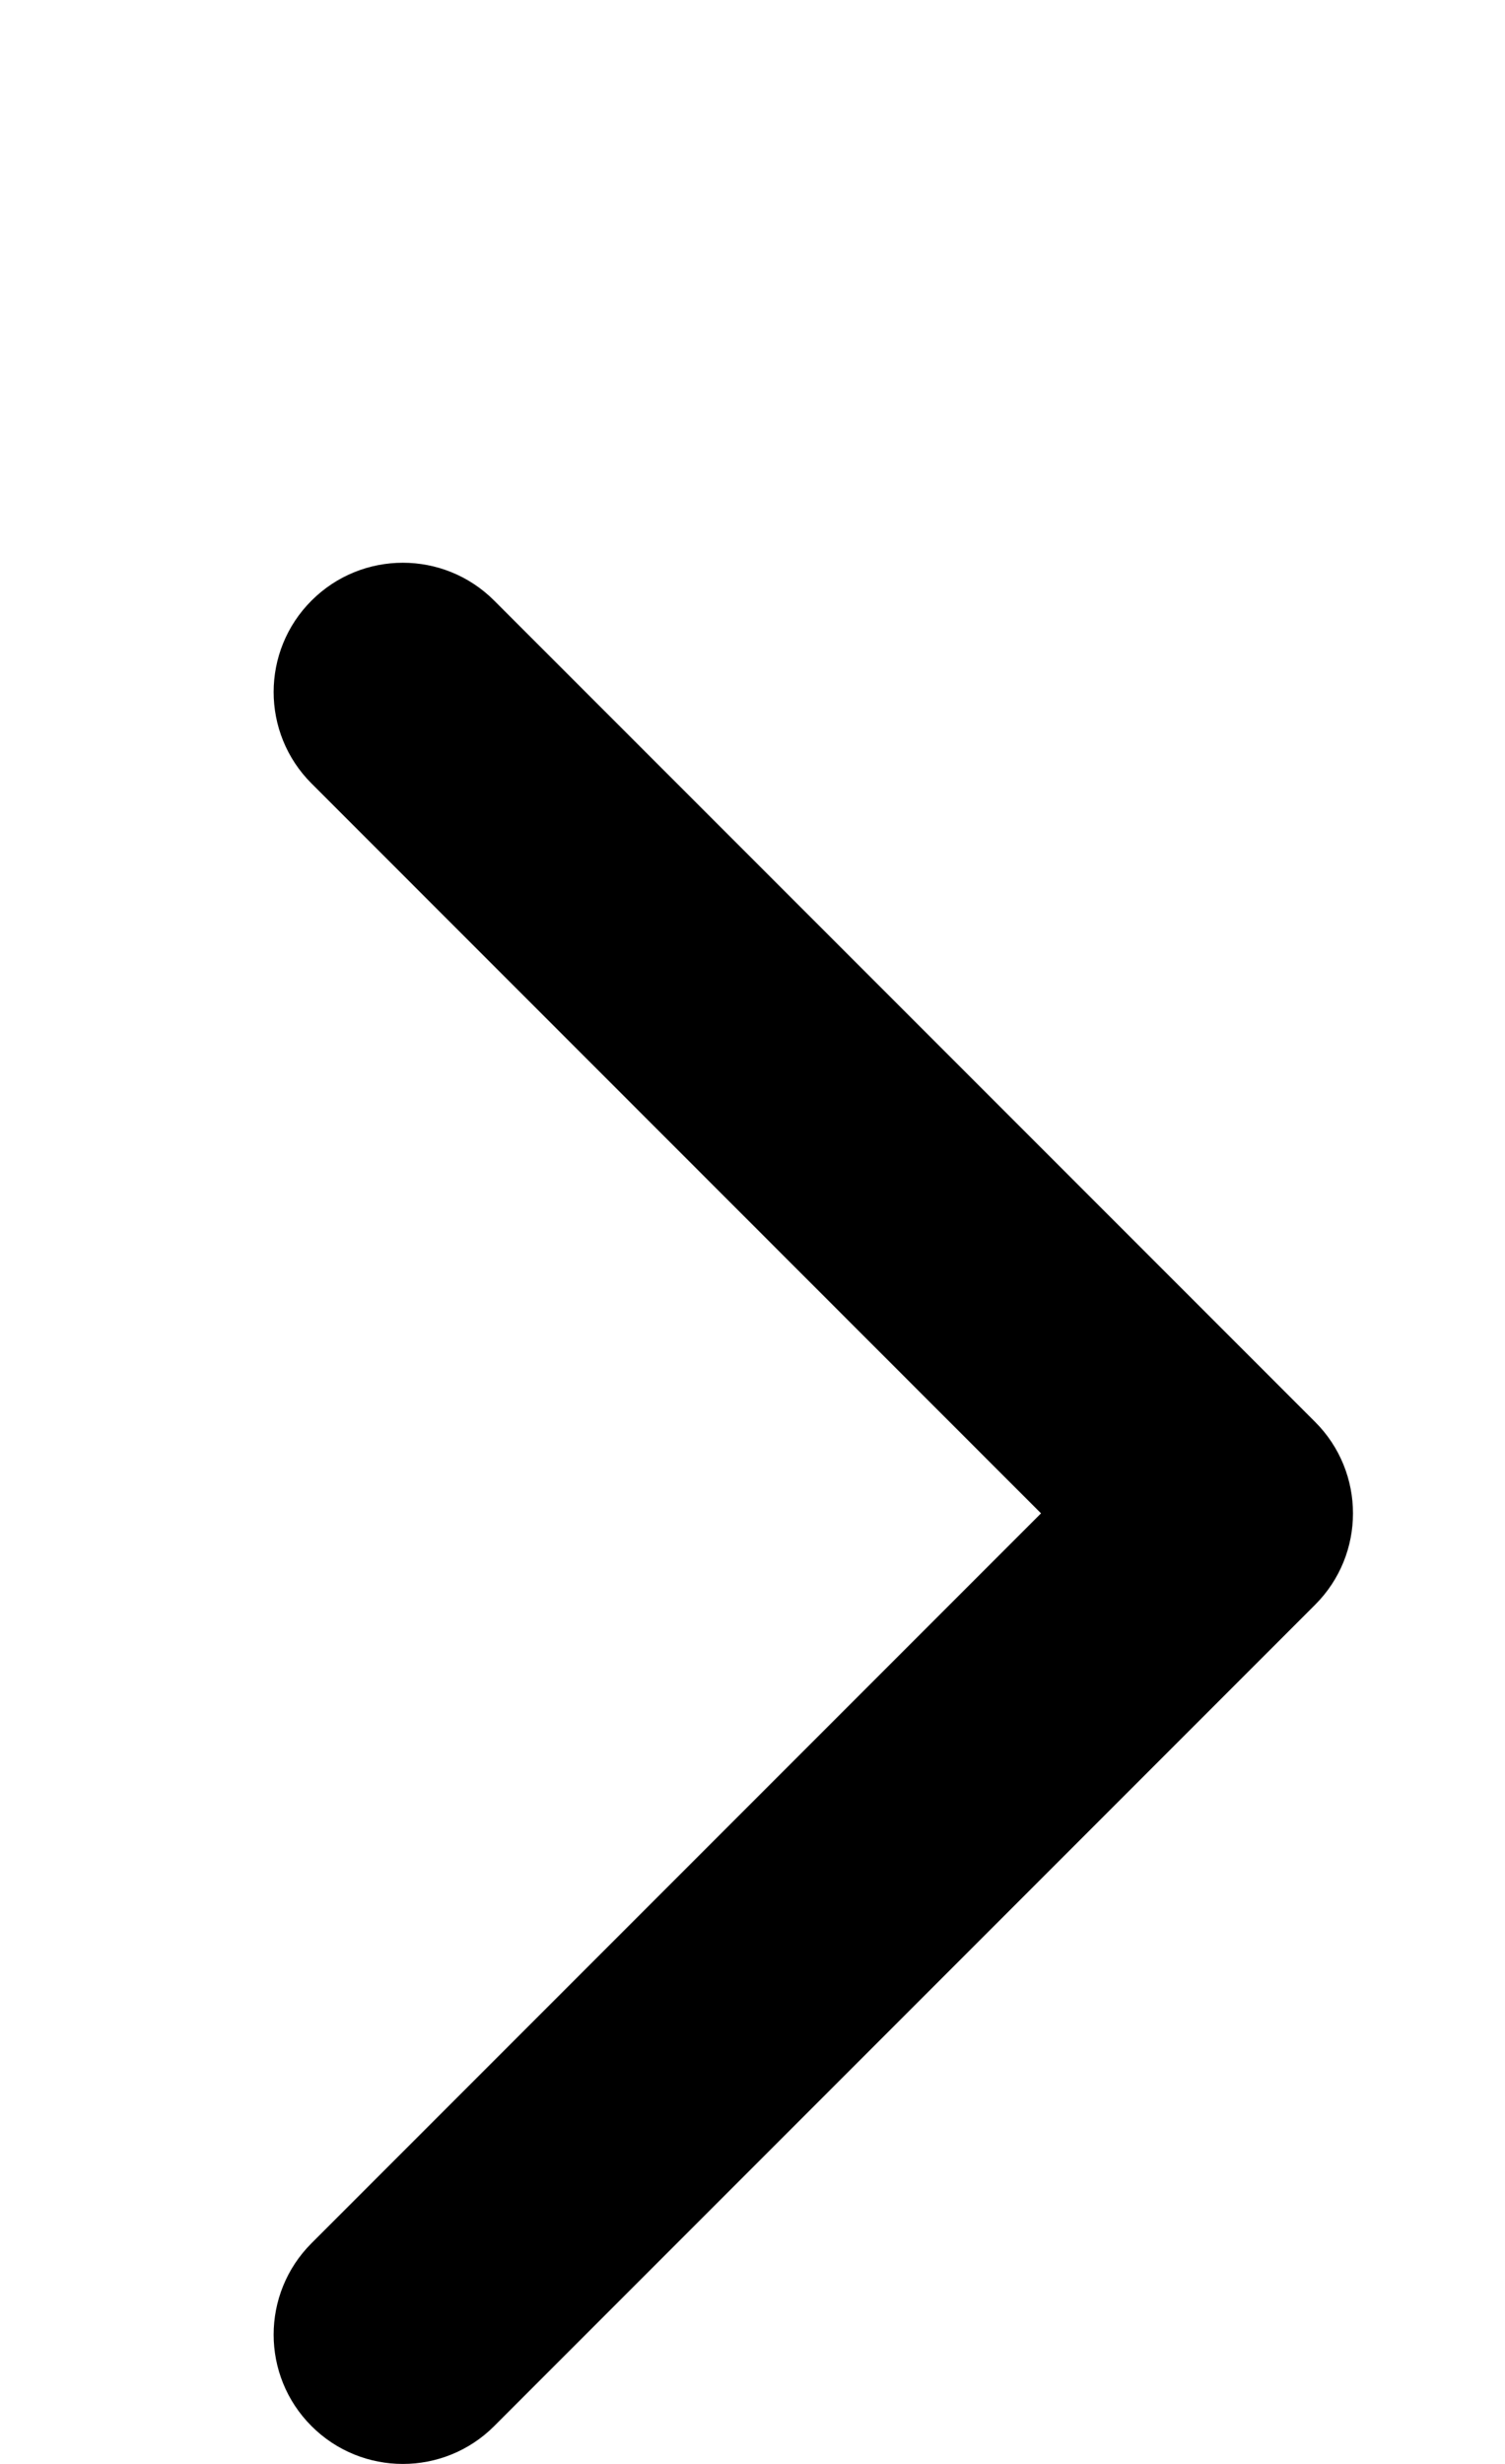 <svg width="99" height="162" viewBox="0 0 99 162" fill="none" xmlns="http://www.w3.org/2000/svg">
<path d="M20.49 39.49C23.809 36.17 29.191 36.17 32.51 39.49L86.51 93.49C89.83 96.809 89.83 102.191 86.51 105.51L32.51 159.51C29.191 162.83 23.809 162.83 20.49 159.51C17.17 156.191 17.17 150.809 20.49 147.49L68.479 99.5L20.49 51.51C17.17 48.191 17.17 42.809 20.49 39.49Z" fill="black"/>
</svg>